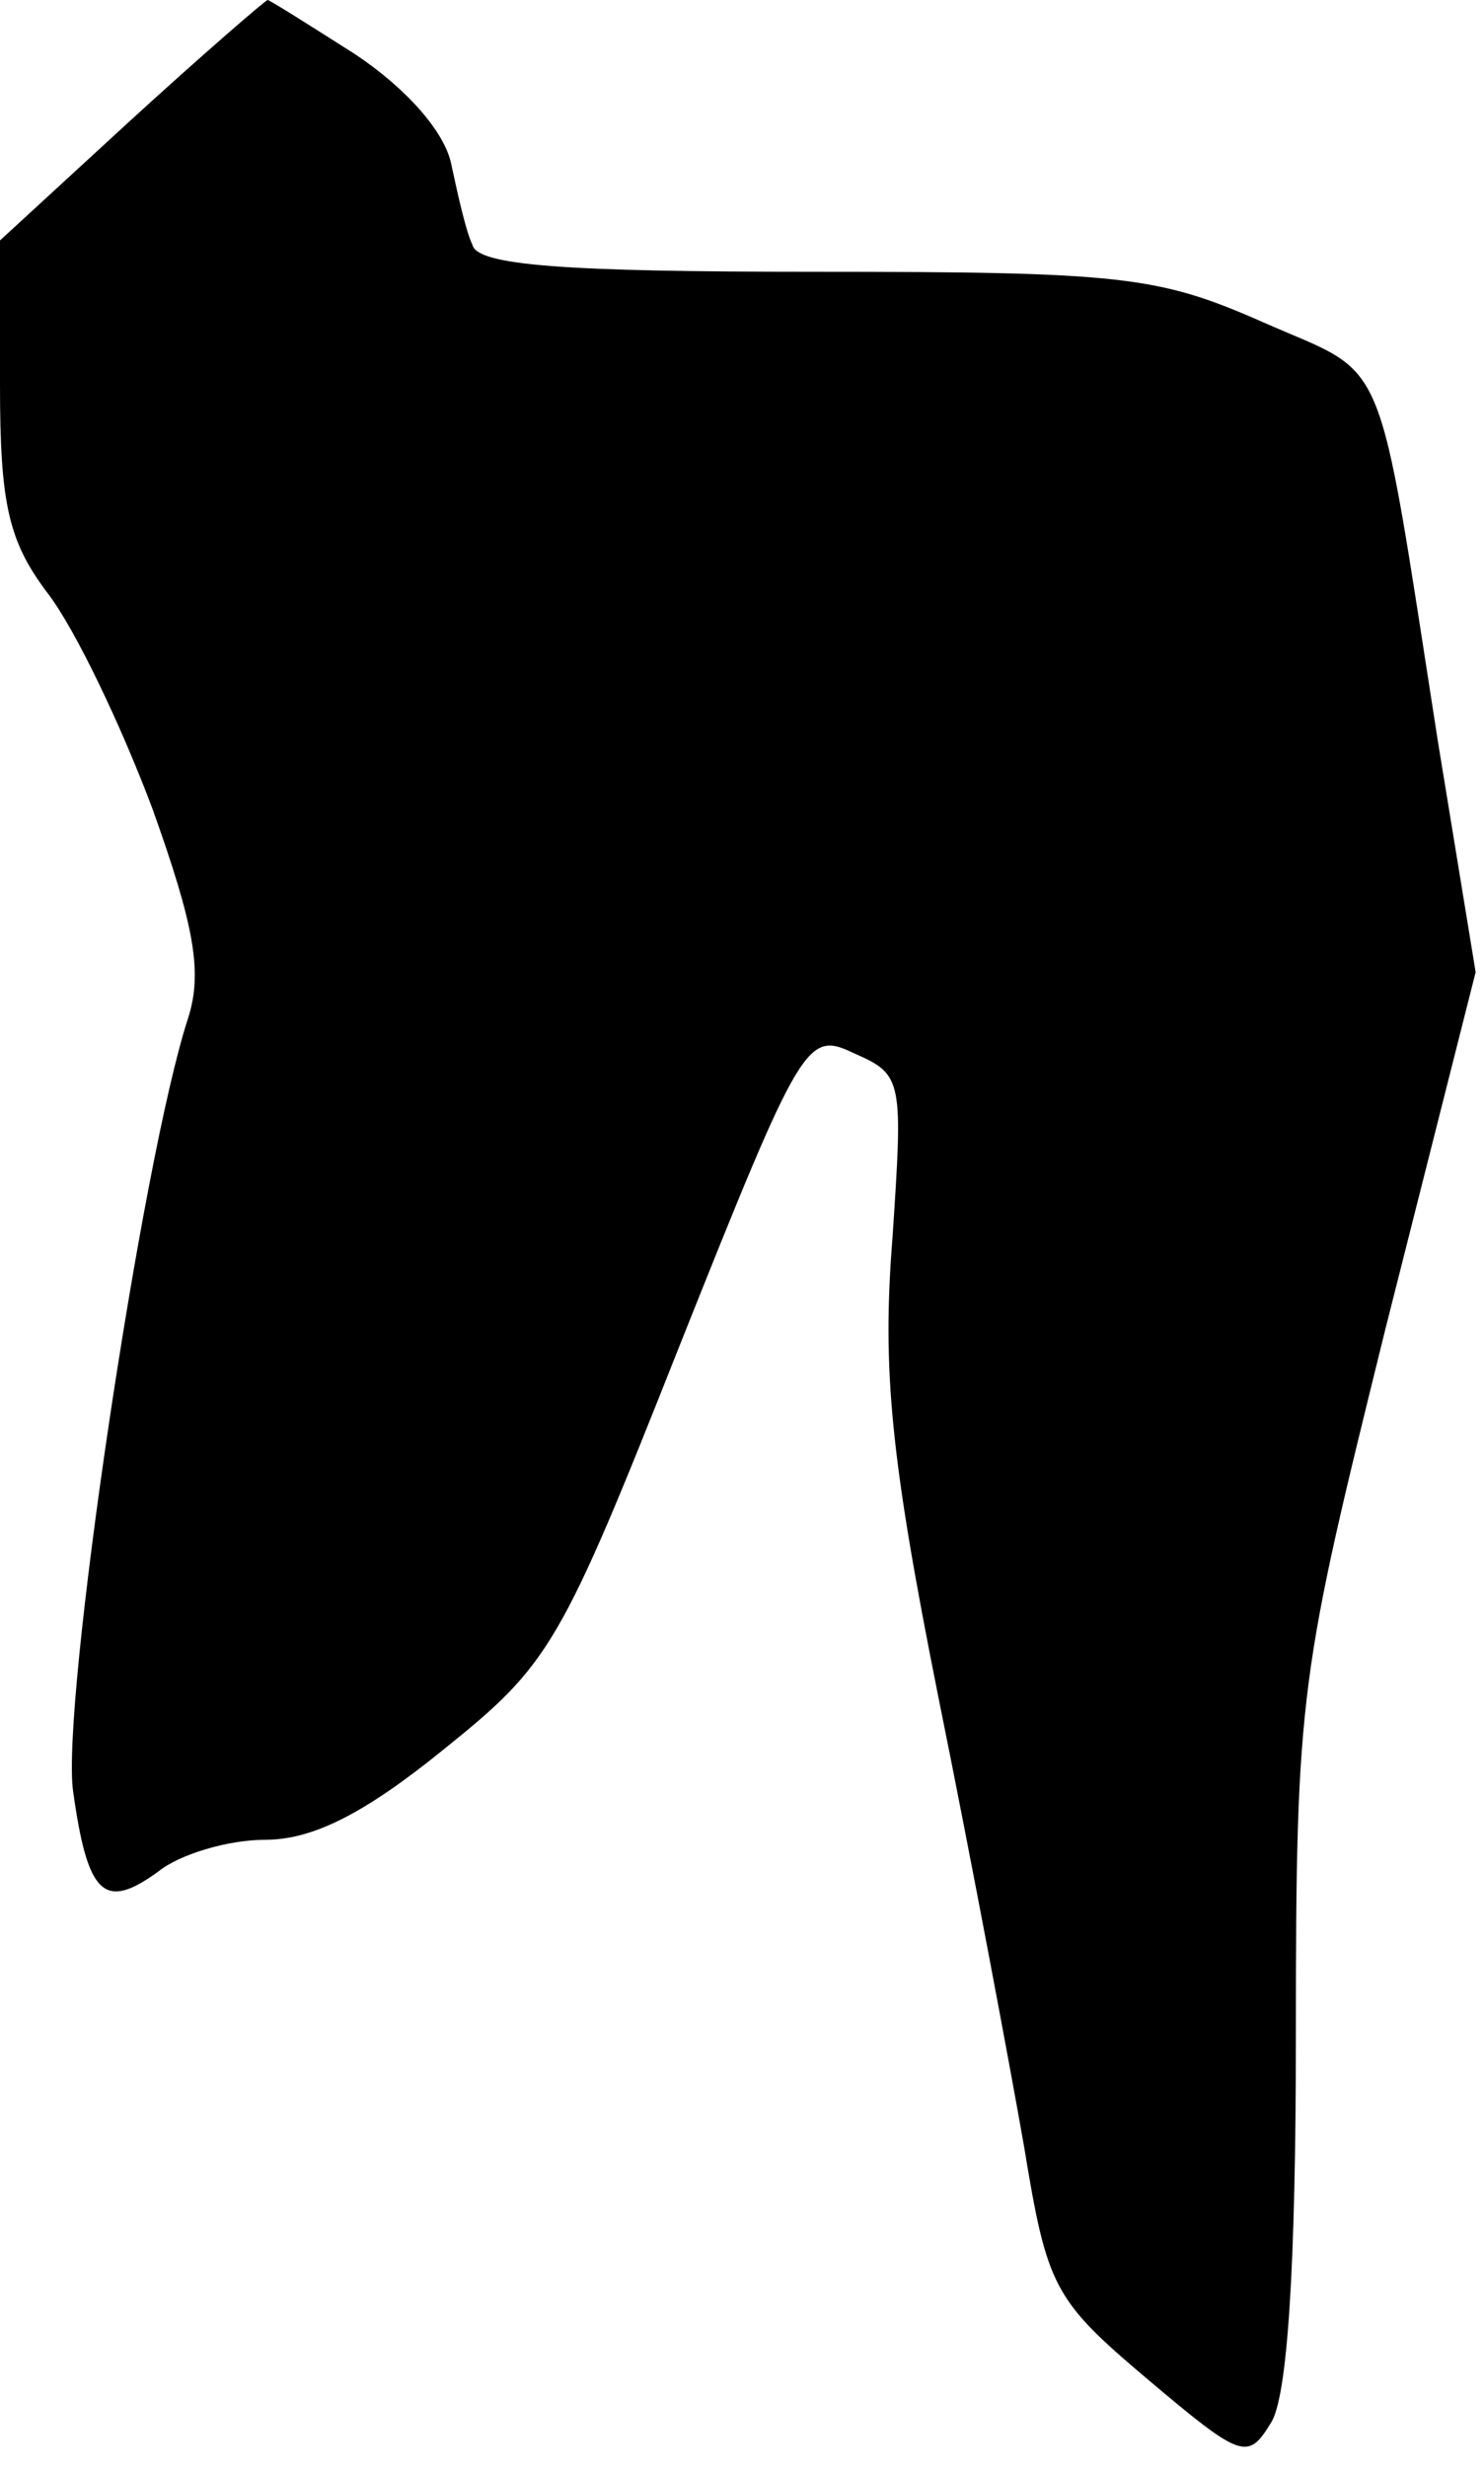 <?xml version="1.0" standalone="no"?>
<!DOCTYPE svg PUBLIC "-//W3C//DTD SVG 20010904//EN"
 "http://www.w3.org/TR/2001/REC-SVG-20010904/DTD/svg10.dtd">
<svg version="1.0" xmlns="http://www.w3.org/2000/svg"
 width="71pt" height="118pt" viewBox="0 0 71 118"
 preserveAspectRatio="xMidYMid meet">
<g transform="translate(0,118) scale(0.1,-0.1)"
fill="#000000" stroke="none">
<path fill="#000000" stroke="none" d="M62 1122 l-62 -57 0 -69 c0 -57 4 -75
23 -100 13 -17 35 -63 50 -103 20 -56 24 -78 17 -100 -22 -67 -61 -329 -55
-370 7 -50 15 -57 41 -38 10 8 33 15 51 15 23 0 48 13 85 43 51 41 56 49 113
193 59 148 61 151 84 140 23 -10 23 -13 18 -88 -5 -63 -1 -105 22 -220 16 -79
34 -175 41 -215 11 -67 14 -73 59 -111 45 -38 48 -39 59 -21 8 12 12 75 12
186 0 164 2 172 43 338 l43 170 -18 110 c-30 192 -23 174 -84 201 -50 22 -67
24 -215 24 -119 0 -161 3 -163 13 -3 6 -7 24 -10 38 -3 16 -22 37 -46 53 -22
14 -41 26 -42 26 -2 -1 -31 -26 -66 -58z"/>
</g>
</svg>
